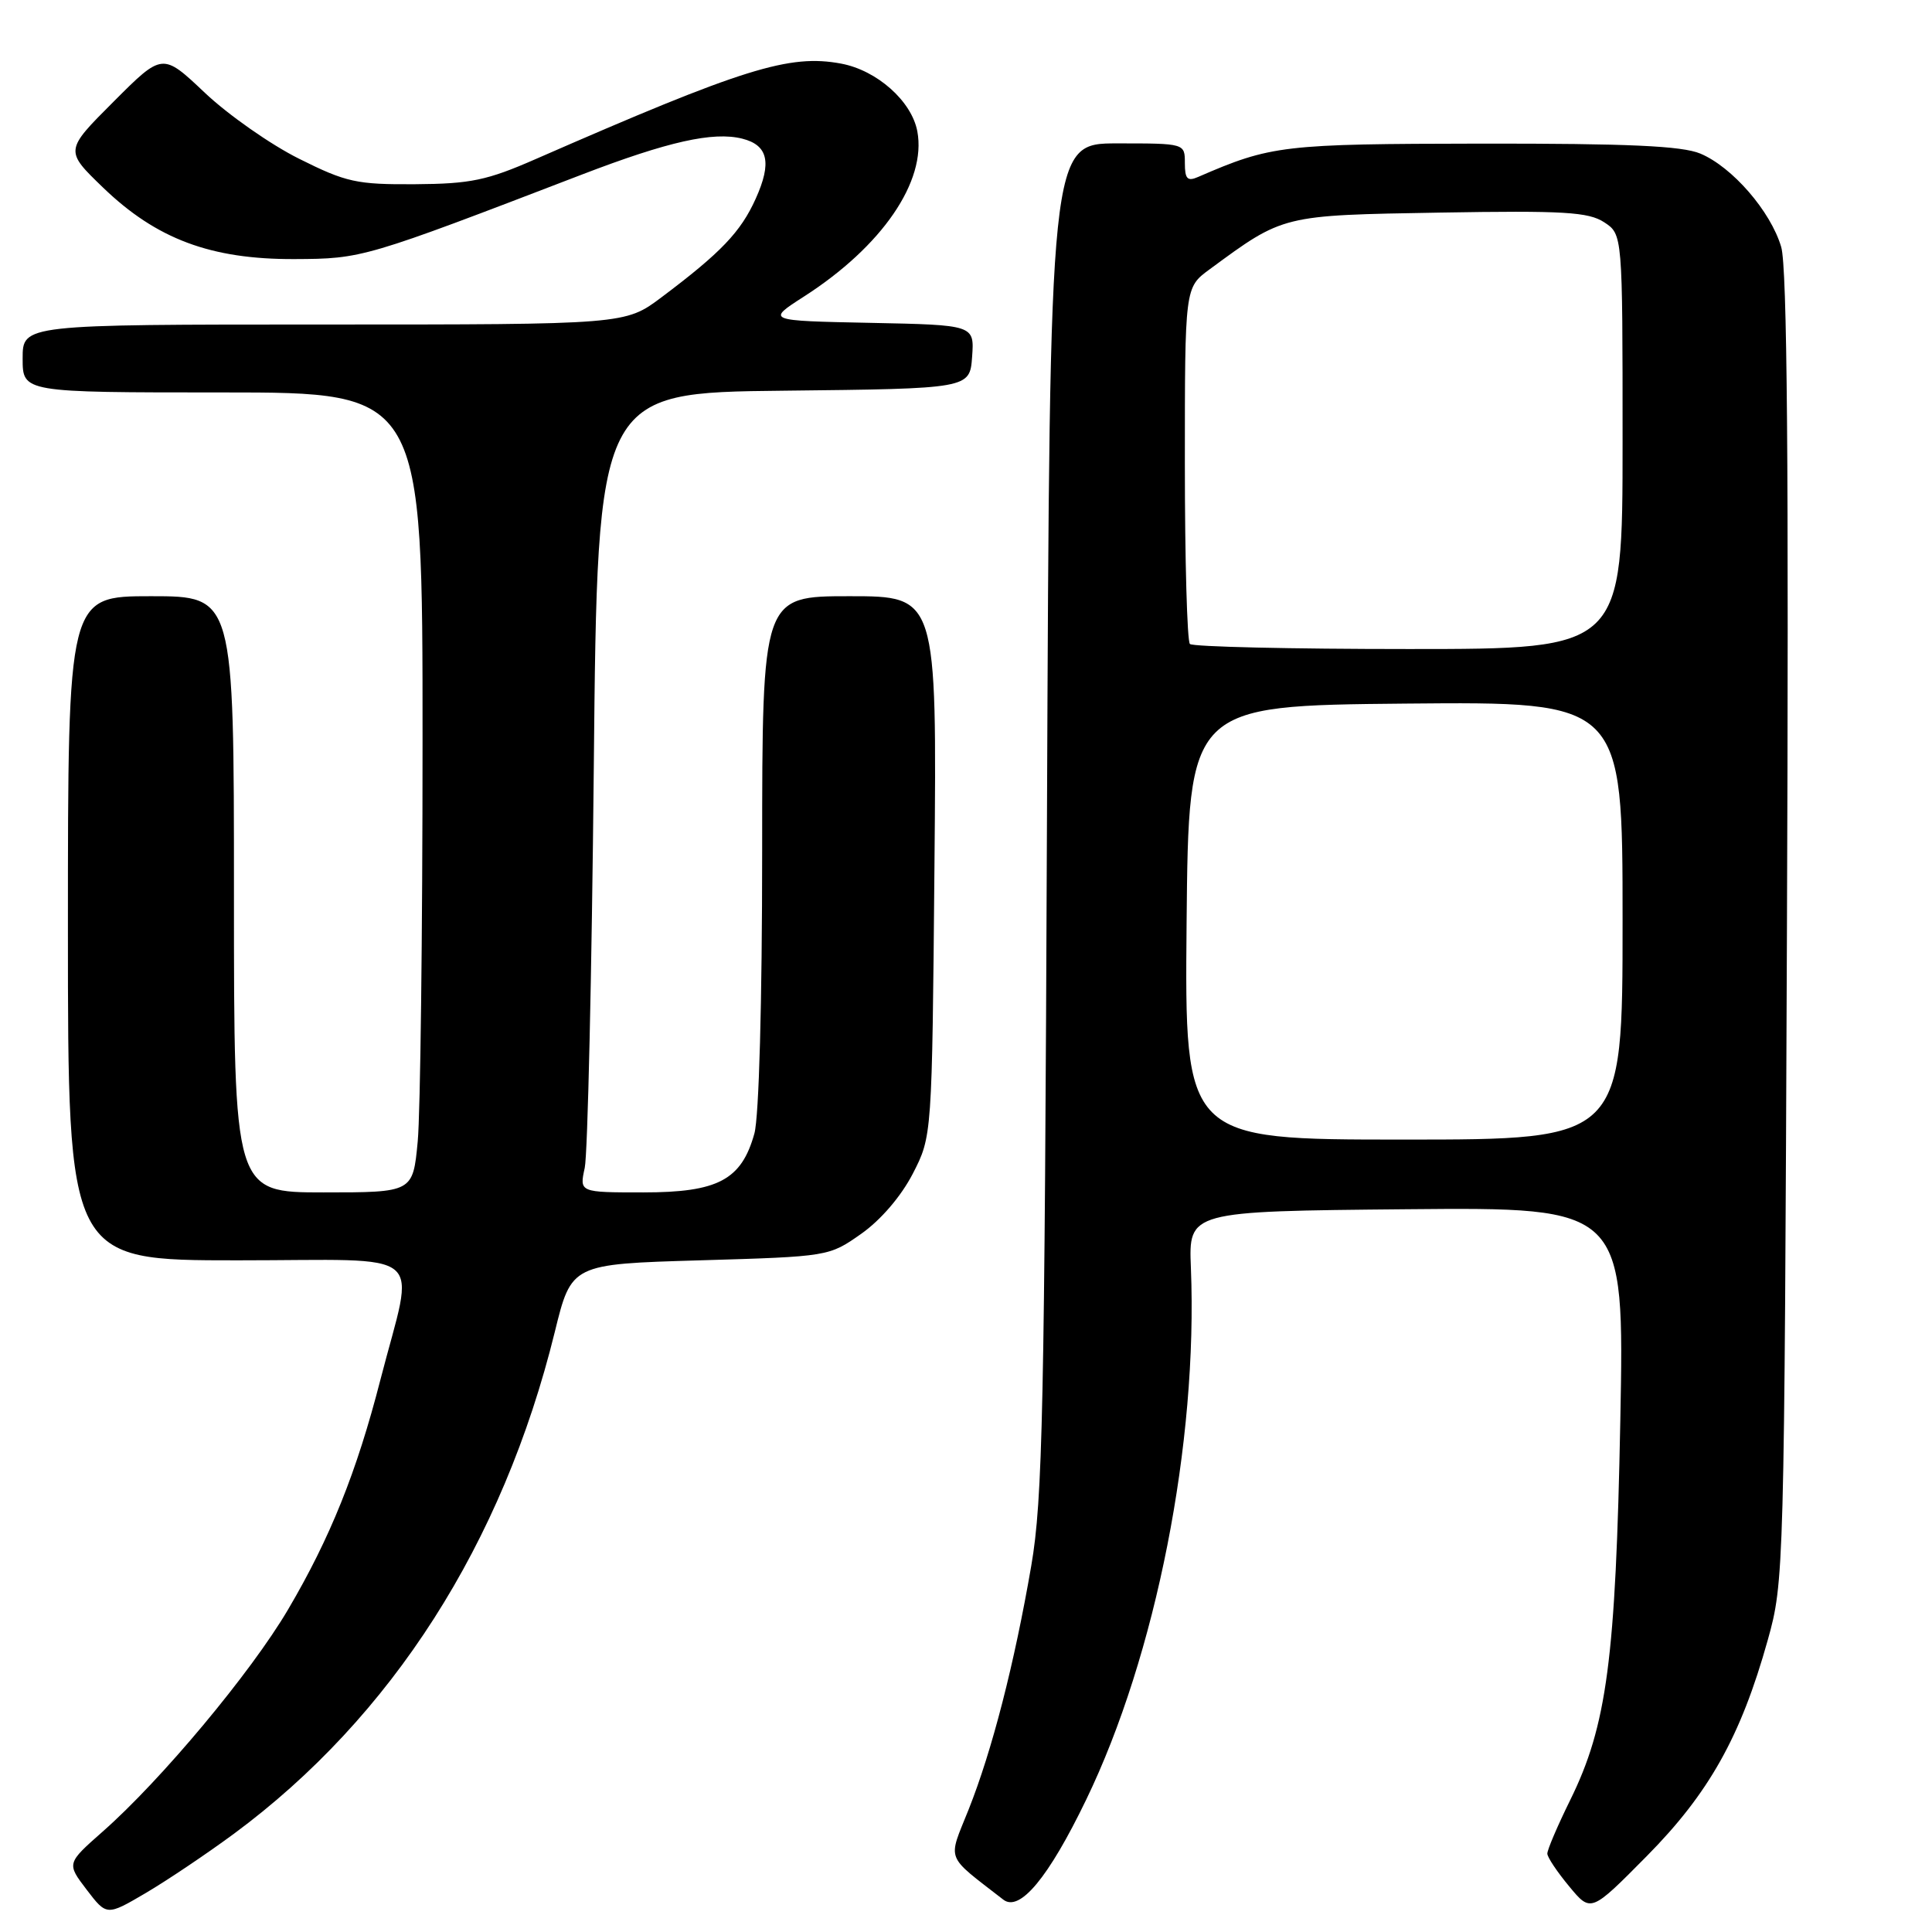 <?xml version="1.0" encoding="UTF-8" standalone="no"?>
<!DOCTYPE svg PUBLIC "-//W3C//DTD SVG 1.1//EN" "http://www.w3.org/Graphics/SVG/1.1/DTD/svg11.dtd" >
<svg xmlns="http://www.w3.org/2000/svg" xmlns:xlink="http://www.w3.org/1999/xlink" version="1.1" viewBox="0 0 256 256">
 <g >
 <path fill="currentColor"
d=" M 31.00 242.98 C 51.91 227.52 66.61 204.54 73.51 176.50 C 75.72 167.50 75.72 167.50 92.78 167.00 C 109.78 166.50 109.85 166.49 114.11 163.49 C 116.70 161.67 119.40 158.52 120.95 155.52 C 123.50 150.56 123.50 150.56 123.82 114.78 C 124.14 79.00 124.14 79.00 112.57 79.00 C 101.00 79.00 101.00 79.00 100.99 112.75 C 100.99 132.80 100.57 148.00 99.96 150.20 C 98.25 156.35 95.13 158.00 85.25 158.00 C 76.77 158.00 76.77 158.00 77.48 154.75 C 77.87 152.96 78.41 129.12 78.68 101.77 C 79.16 52.03 79.16 52.03 103.83 51.77 C 128.50 51.50 128.50 51.50 128.81 47.28 C 129.11 43.06 129.11 43.06 115.32 42.78 C 101.54 42.50 101.54 42.50 106.52 39.30 C 116.87 32.66 122.79 24.03 121.55 17.40 C 120.80 13.40 116.21 9.32 111.46 8.43 C 104.58 7.14 98.53 9.03 71.00 21.07 C 64.52 23.91 62.35 24.36 55.00 24.41 C 47.27 24.46 45.88 24.16 39.64 21.04 C 35.86 19.16 30.24 15.22 27.15 12.30 C 21.53 6.98 21.53 6.98 15.05 13.47 C 8.57 19.95 8.57 19.95 13.66 24.86 C 20.74 31.68 27.94 34.37 39.00 34.33 C 48.02 34.29 48.23 34.22 77.08 23.14 C 88.51 18.75 94.50 17.41 98.34 18.37 C 101.78 19.23 102.30 21.54 100.13 26.34 C 98.15 30.73 95.54 33.47 87.67 39.38 C 82.85 43.00 82.85 43.00 42.92 43.00 C 3.00 43.00 3.00 43.00 3.00 47.50 C 3.00 52.00 3.00 52.00 29.50 52.00 C 56.00 52.00 56.00 52.00 55.99 98.25 C 55.99 123.69 55.70 147.54 55.35 151.25 C 54.71 158.00 54.71 158.00 42.86 158.00 C 31.00 158.00 31.00 158.00 31.00 118.50 C 31.00 79.00 31.00 79.00 20.00 79.00 C 9.00 79.00 9.00 79.00 9.00 123.00 C 9.00 167.00 9.00 167.00 31.48 167.00 C 57.23 167.00 54.97 165.11 50.41 182.81 C 47.26 195.07 43.75 203.79 38.17 213.27 C 33.25 221.63 21.35 235.88 13.60 242.70 C 8.83 246.91 8.83 246.91 11.48 250.39 C 14.14 253.87 14.14 253.87 19.32 250.83 C 22.17 249.15 27.42 245.62 31.00 242.98 Z  M 143.91 238.50 C 153.18 219.35 158.73 191.18 157.80 168.00 C 157.50 160.50 157.50 160.50 186.37 160.23 C 215.24 159.97 215.24 159.97 214.70 188.23 C 214.09 219.85 212.93 228.65 208.05 238.54 C 206.37 241.95 205.01 245.14 205.03 245.62 C 205.04 246.11 206.35 248.06 207.93 249.96 C 210.80 253.43 210.80 253.43 218.19 245.96 C 226.44 237.62 230.66 230.11 234.23 217.34 C 236.40 209.59 236.43 208.49 236.78 123.00 C 237.03 61.50 236.81 35.41 236.02 32.73 C 234.63 28.00 229.53 22.12 225.30 20.35 C 222.86 19.33 215.74 19.01 196.28 19.03 C 169.92 19.07 168.46 19.24 158.75 23.45 C 157.34 24.07 157.00 23.71 157.00 21.61 C 157.00 19.00 157.00 19.00 148.05 19.00 C 139.10 19.00 139.10 19.00 138.73 108.25 C 138.41 186.92 138.16 198.68 136.65 207.46 C 134.41 220.48 131.45 231.98 128.34 239.79 C 125.57 246.72 125.17 245.67 132.94 251.71 C 135.11 253.40 138.93 248.81 143.91 238.50 Z  M 157.23 122.25 C 157.50 93.50 157.50 93.50 186.25 93.23 C 215.00 92.97 215.00 92.97 215.00 121.98 C 215.00 151.00 215.00 151.00 185.98 151.00 C 156.97 151.00 156.97 151.00 157.23 122.25 Z  M 157.67 85.33 C 157.30 84.97 157.00 74.19 157.00 61.38 C 157.00 38.10 157.00 38.10 160.25 35.71 C 170.12 28.45 169.79 28.53 190.81 28.17 C 207.20 27.89 210.48 28.09 212.56 29.45 C 215.00 31.05 215.00 31.05 215.00 58.52 C 215.00 86.00 215.00 86.00 186.67 86.00 C 171.08 86.00 158.03 85.70 157.67 85.33 Z "/>
</g>
</svg>
